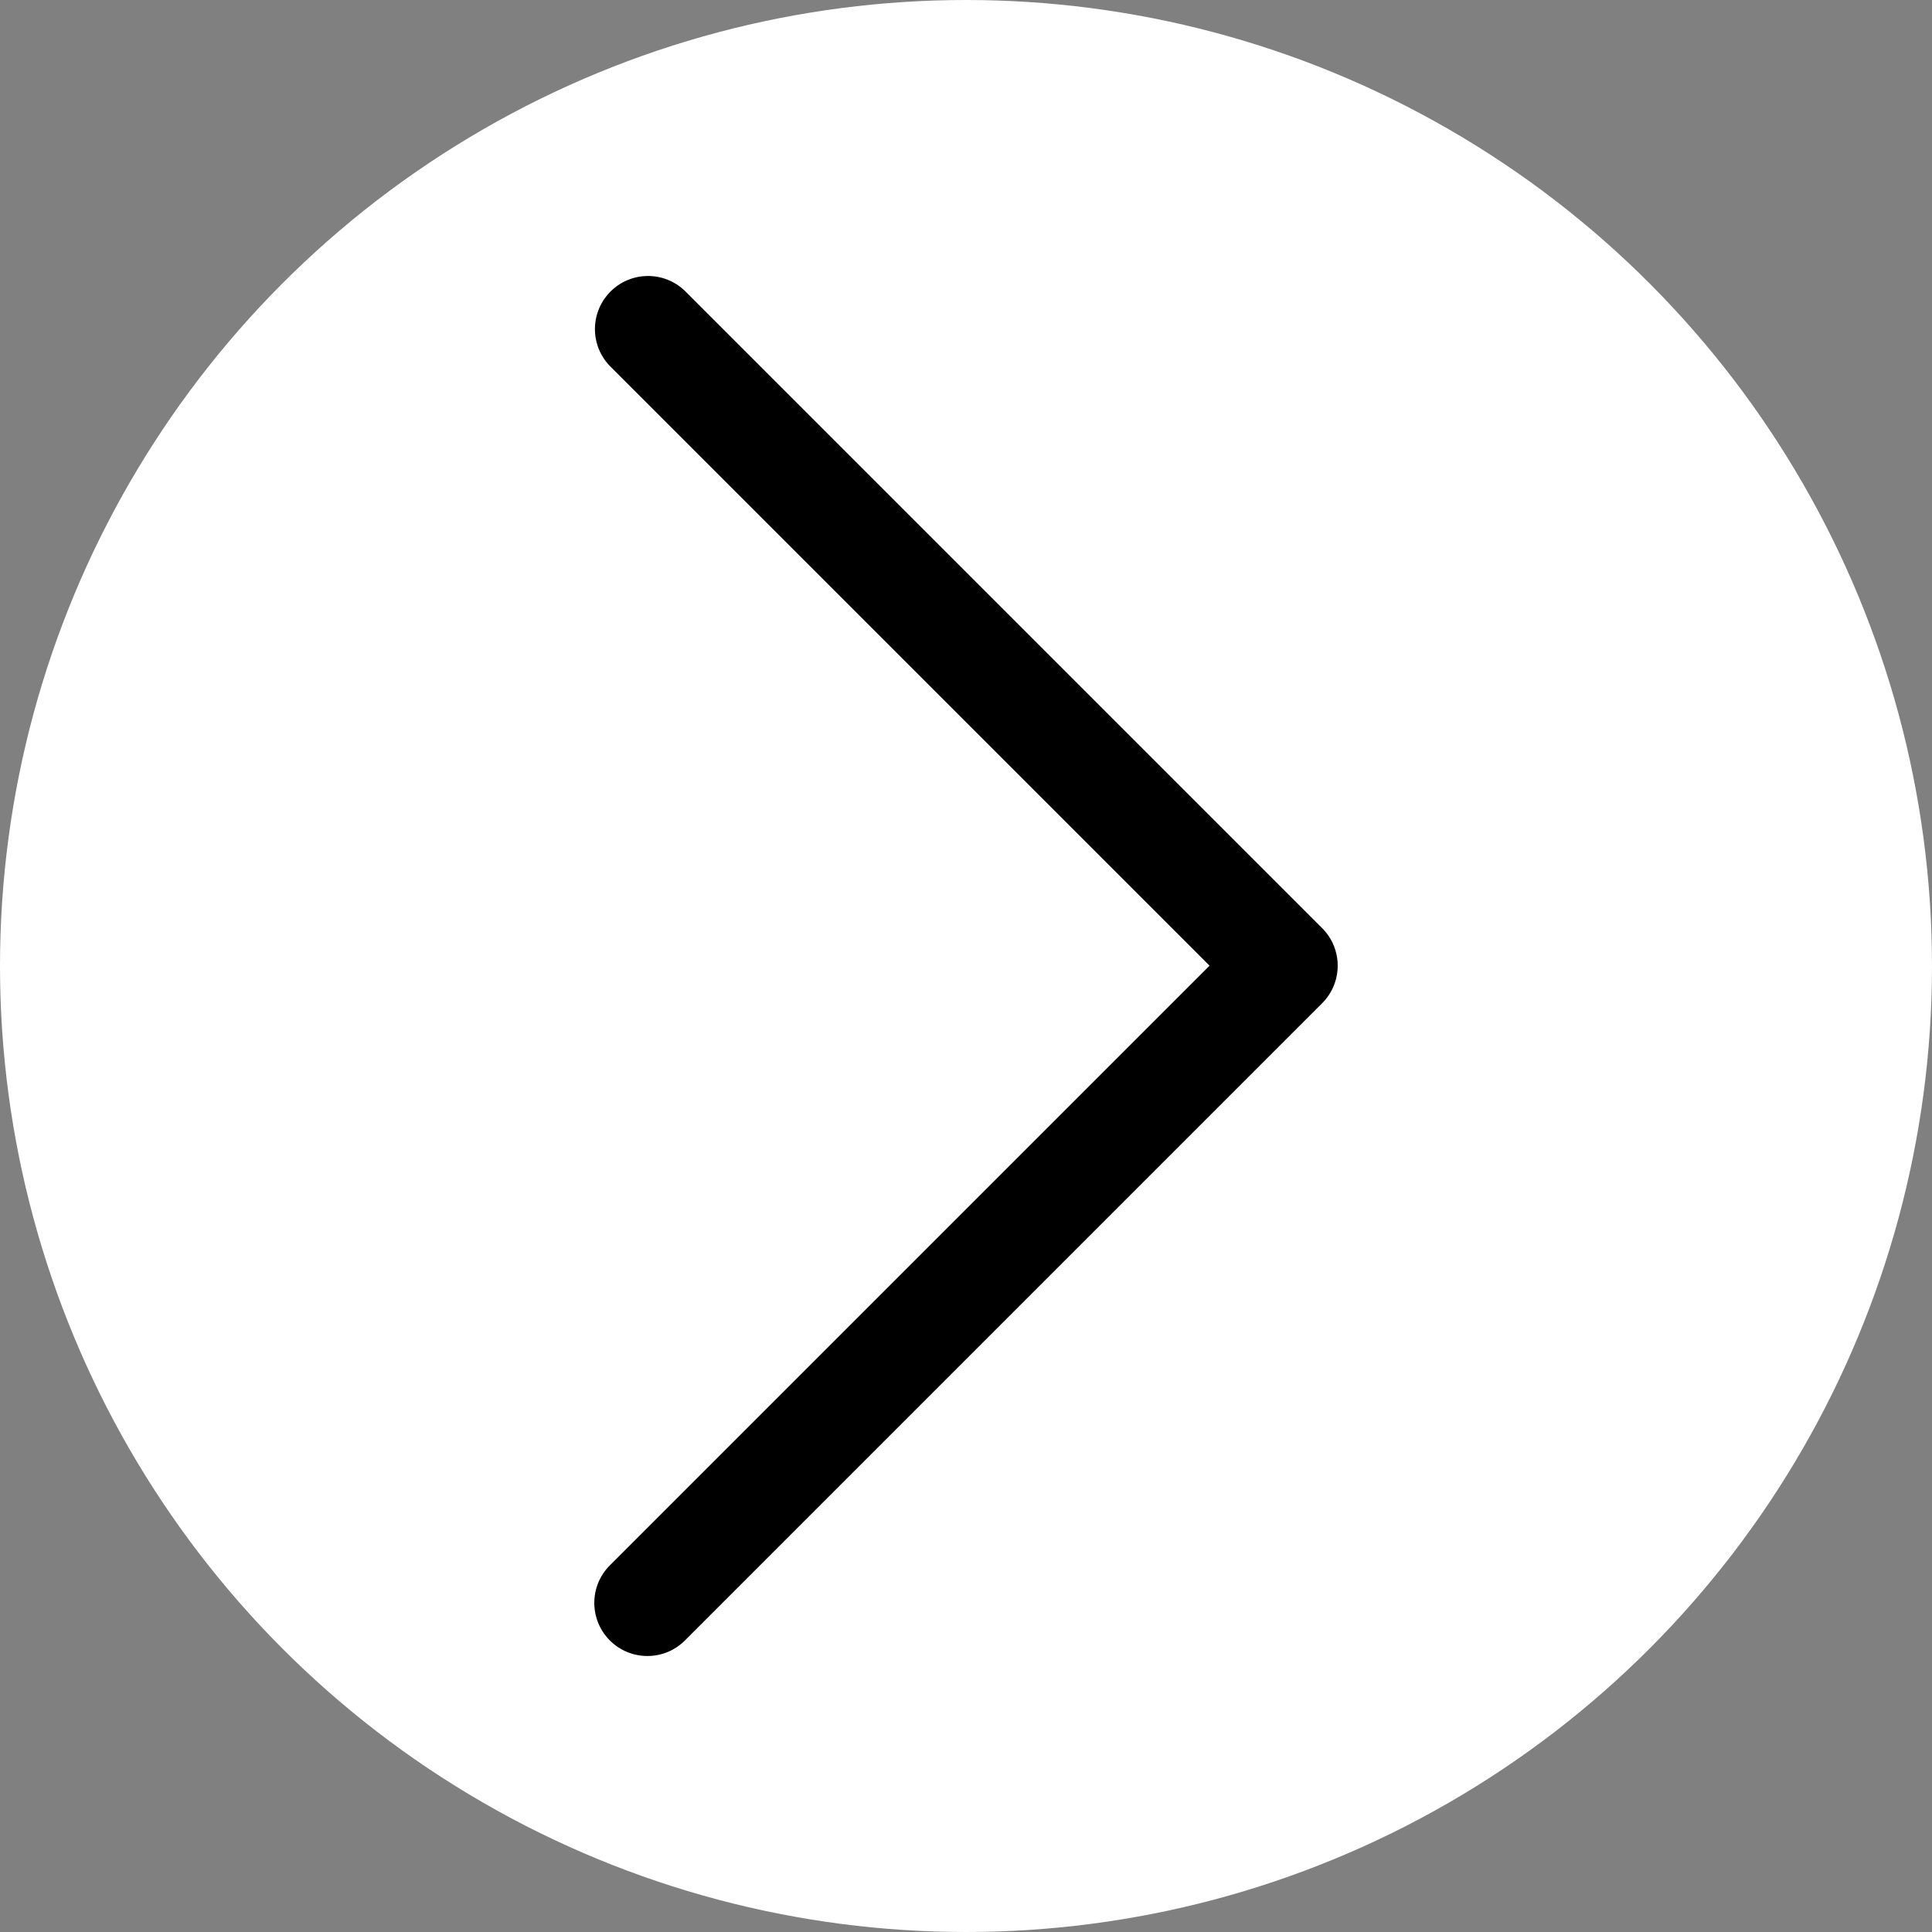 <svg width="70" height="70" viewBox="0 0 70 70" fill="none" xmlns="http://www.w3.org/2000/svg">
<rect x="0" y="0" width="70" height="70" fill="#808080" stroke="none"/>
<circle cx="35" cy="35" r="35" fill="white"/>
<g clip-path="url(#clip0)">
<path d="M47.904 33.628L24.816 10.54C24.052 9.802 22.834 9.823 22.096 10.587C21.376 11.333 21.376 12.515 22.096 13.261L43.824 34.988L22.096 56.716C21.345 57.467 21.345 58.685 22.096 59.437C22.847 60.188 24.065 60.188 24.816 59.437L47.904 36.349C48.655 35.597 48.655 34.379 47.904 33.628Z" fill="black"/>
</g>
<defs>
<clipPath id="clip0">
<rect width="50" height="50" fill="white" transform="translate(10 10)"/>
</clipPath>
</defs>
</svg>
